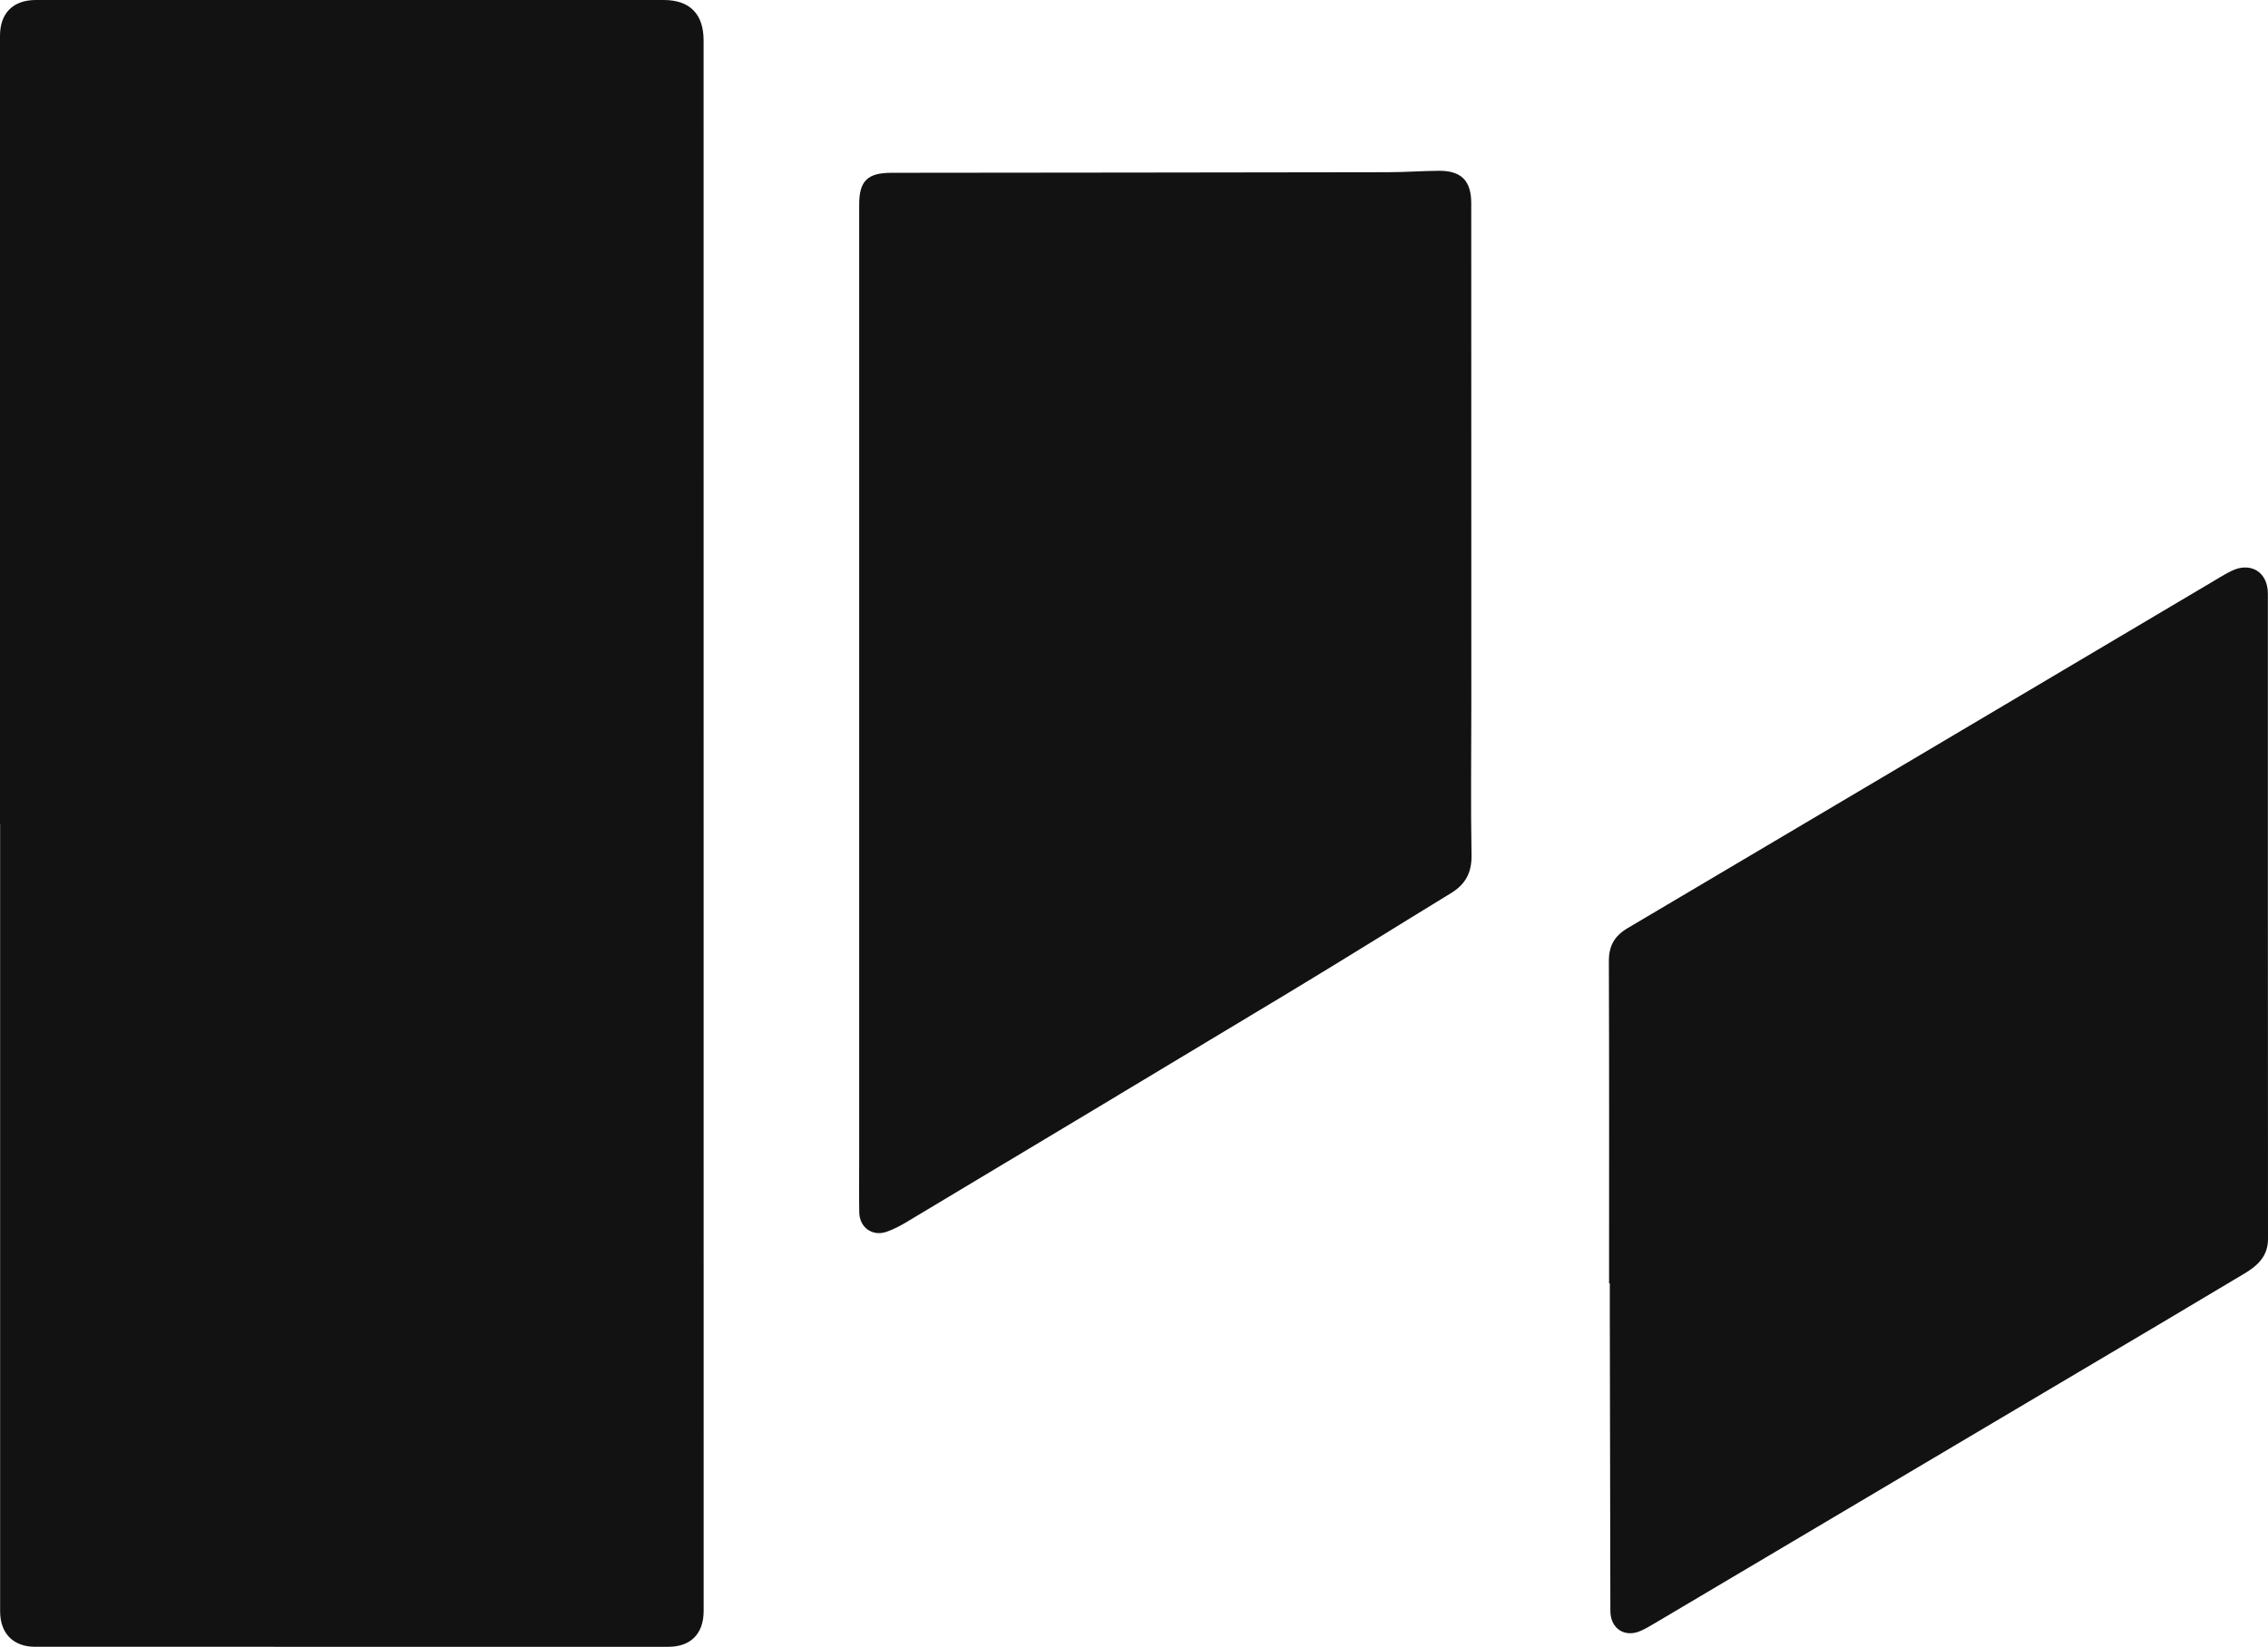 <?xml version="1.0" encoding="UTF-8"?><svg id="Layer_1" xmlns="http://www.w3.org/2000/svg" viewBox="0 0 1079.88 784.33"><defs><style>.cls-1{fill:#121212;}</style></defs><path class="cls-1" d="M0,392.49V17.04C0,6.29,6.23,0,17.06,0h298.97c12.42,0,18.98,6.7,18.98,19.25,0,249.3.02,498.6.03,747.91,0,10.92-6.08,17.17-16.89,17.17-100.49,0-200.97,0-301.46-.01-10.39,0-16.63-6.4-16.63-16.87v-374.95h-.06Z"/><path class="cls-1" d="M409.09,335.44V97.45c0-11.29,3.94-15.14,15.39-15.15,78.83-.08,157.66-.14,236.49-.28,7.99-.01,15.98-.6,23.97-.68,10.78-.11,15.57,4.68,15.57,15.43.03,79.66.04,159.33.04,238.99,0,23.83-.33,47.67.1,71.5.15,8.37-2.92,13.93-9.79,18.13-25.69,15.7-51.22,31.67-77,47.22-60.55,36.51-121.2,72.85-181.85,109.21-3.12,1.87-6.39,3.63-9.81,4.83-6.79,2.4-12.94-1.98-13.07-9.21-.15-8.5-.04-17-.04-25.5v-216.5h0Z"/><path class="cls-1" d="M766.14,611.26c0-51.16.09-102.31-.1-153.47-.03-7.36,2.72-12.07,9-15.78,92.65-54.79,185.22-109.71,277.81-164.59,3.15-1.87,6.26-3.82,9.53-5.45,9.21-4.58,17.44.49,17.44,10.72.01,102.48-.02,204.96.06,307.44,0,8.26-5.09,12.75-11.19,16.41-26.24,15.74-52.6,31.3-78.92,46.9-67.11,39.79-134.22,79.57-201.33,119.35-2.29,1.36-4.59,2.72-7,3.84-7.7,3.58-14.66-.86-14.68-9.41-.12-46.66-.19-93.31-.27-139.97v-16h-.35Z"/></svg>